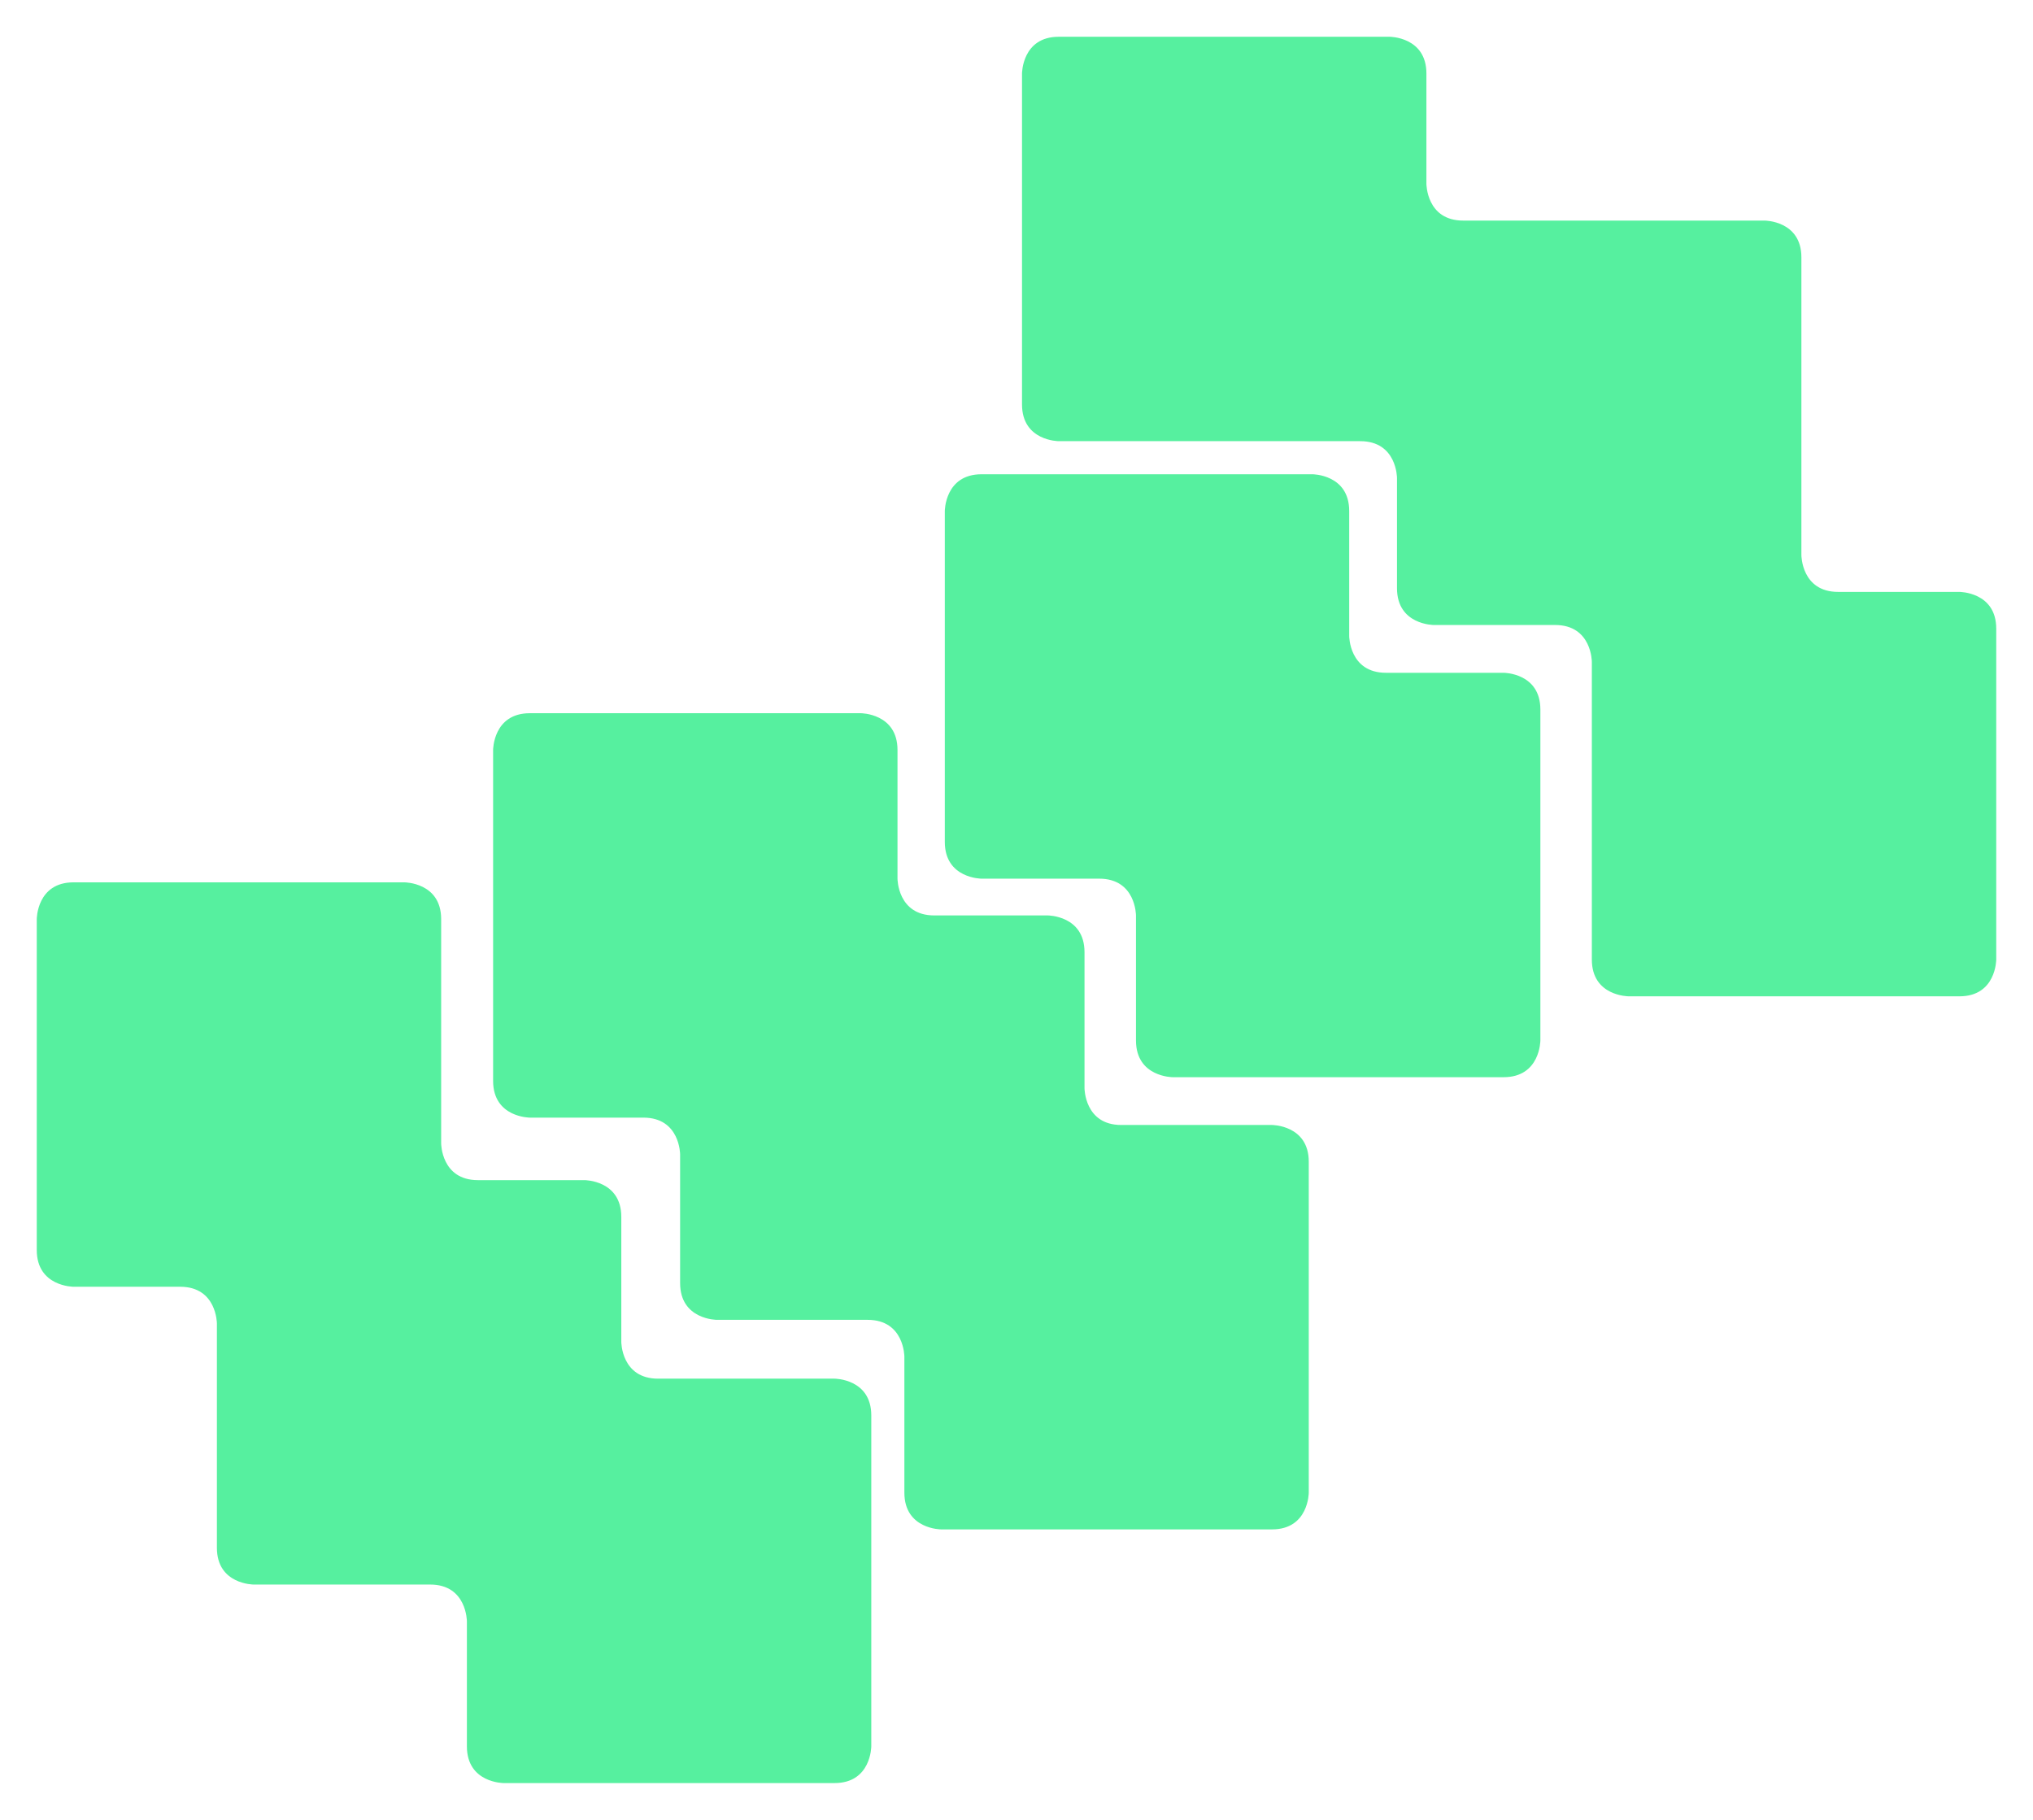 <svg viewBox="293 -7 553 495" width="553" height="495" fill="#56F09F"><path d=" M313 233 L403 233 C403 233, 413 233, 413 243 L413 304 C413 304, 413 314, 423 314 L452 314 C452 314, 462 314, 462 324 L462 358 C462 358, 462 368, 472 368 L520 368 C520 368, 530 368, 530 378 L530 468 C530 468, 530 478, 520 478 L430 478 C430 478, 420 478, 420 468 L420 434 C420 434, 420 424, 410 424 L362 424 C362 424, 352 424, 352 414 L352 353 C352 353, 352 343, 342 343 L313 343 C313 343, 303 343, 303 333 L303 243 C303 243, 303 233, 313 233"></path>
<path d=" M437.131 186.997 L527.131 186.997 C527.131 186.997, 537.131 186.997, 537.131 196.997 L537.131 232 C537.131 232, 537.131 242, 547.131 242 L578 242 C578 242, 588 242, 588 252 L588 289 C588 289, 588 299, 598 299 L639 299 C639 299, 649 299, 649 309 L649 399 C649 399, 649 409, 639 409 L549 409 C549 409, 539 409, 539 399 L539 362 C539 362, 539 352, 529 352 L488 352 C488 352, 478 352, 478 342 L478 306.997 C478 306.997, 478 296.997, 468 296.997 L437.131 296.997 C437.131 296.997, 427.131 296.997, 427.131 286.997 L427.131 196.997 C427.131 196.997, 427.131 186.997, 437.131 186.997"></path>
<path d=" M560 122 L650 122 C650 122, 660 122, 660 132 L660 166 C660 166, 660 176, 670 176 L702 176 C702 176, 712 176, 712 186 L712 276 C712 276, 712 286, 702 286 L612 286 C612 286, 602 286, 602 276 L602 242 C602 242, 602 232, 592 232 L560 232 C560 232, 550 232, 550 222 L550 132 C550 132, 550 122, 560 122"></path>
<path d=" M581 3 L671 3 C671 3, 681 3, 681 13 L681 43 C681 43, 681 53, 691 53 L773 53 C773 53, 783 53, 783 63 L783 144 C783 144, 783 154, 793 154 L826 154 C826 154, 836 154, 836 164 L836 254 C836 254, 836 264, 826 264 L736 264 C736 264, 726 264, 726 254 L726 173 C726 173, 726 163, 716 163 L683 163 C683 163, 673 163, 673 153 L673 123 C673 123, 673 113, 663 113 L581 113 C581 113, 571 113, 571 103 L571 13 C571 13, 571 3, 581 3"></path></svg>